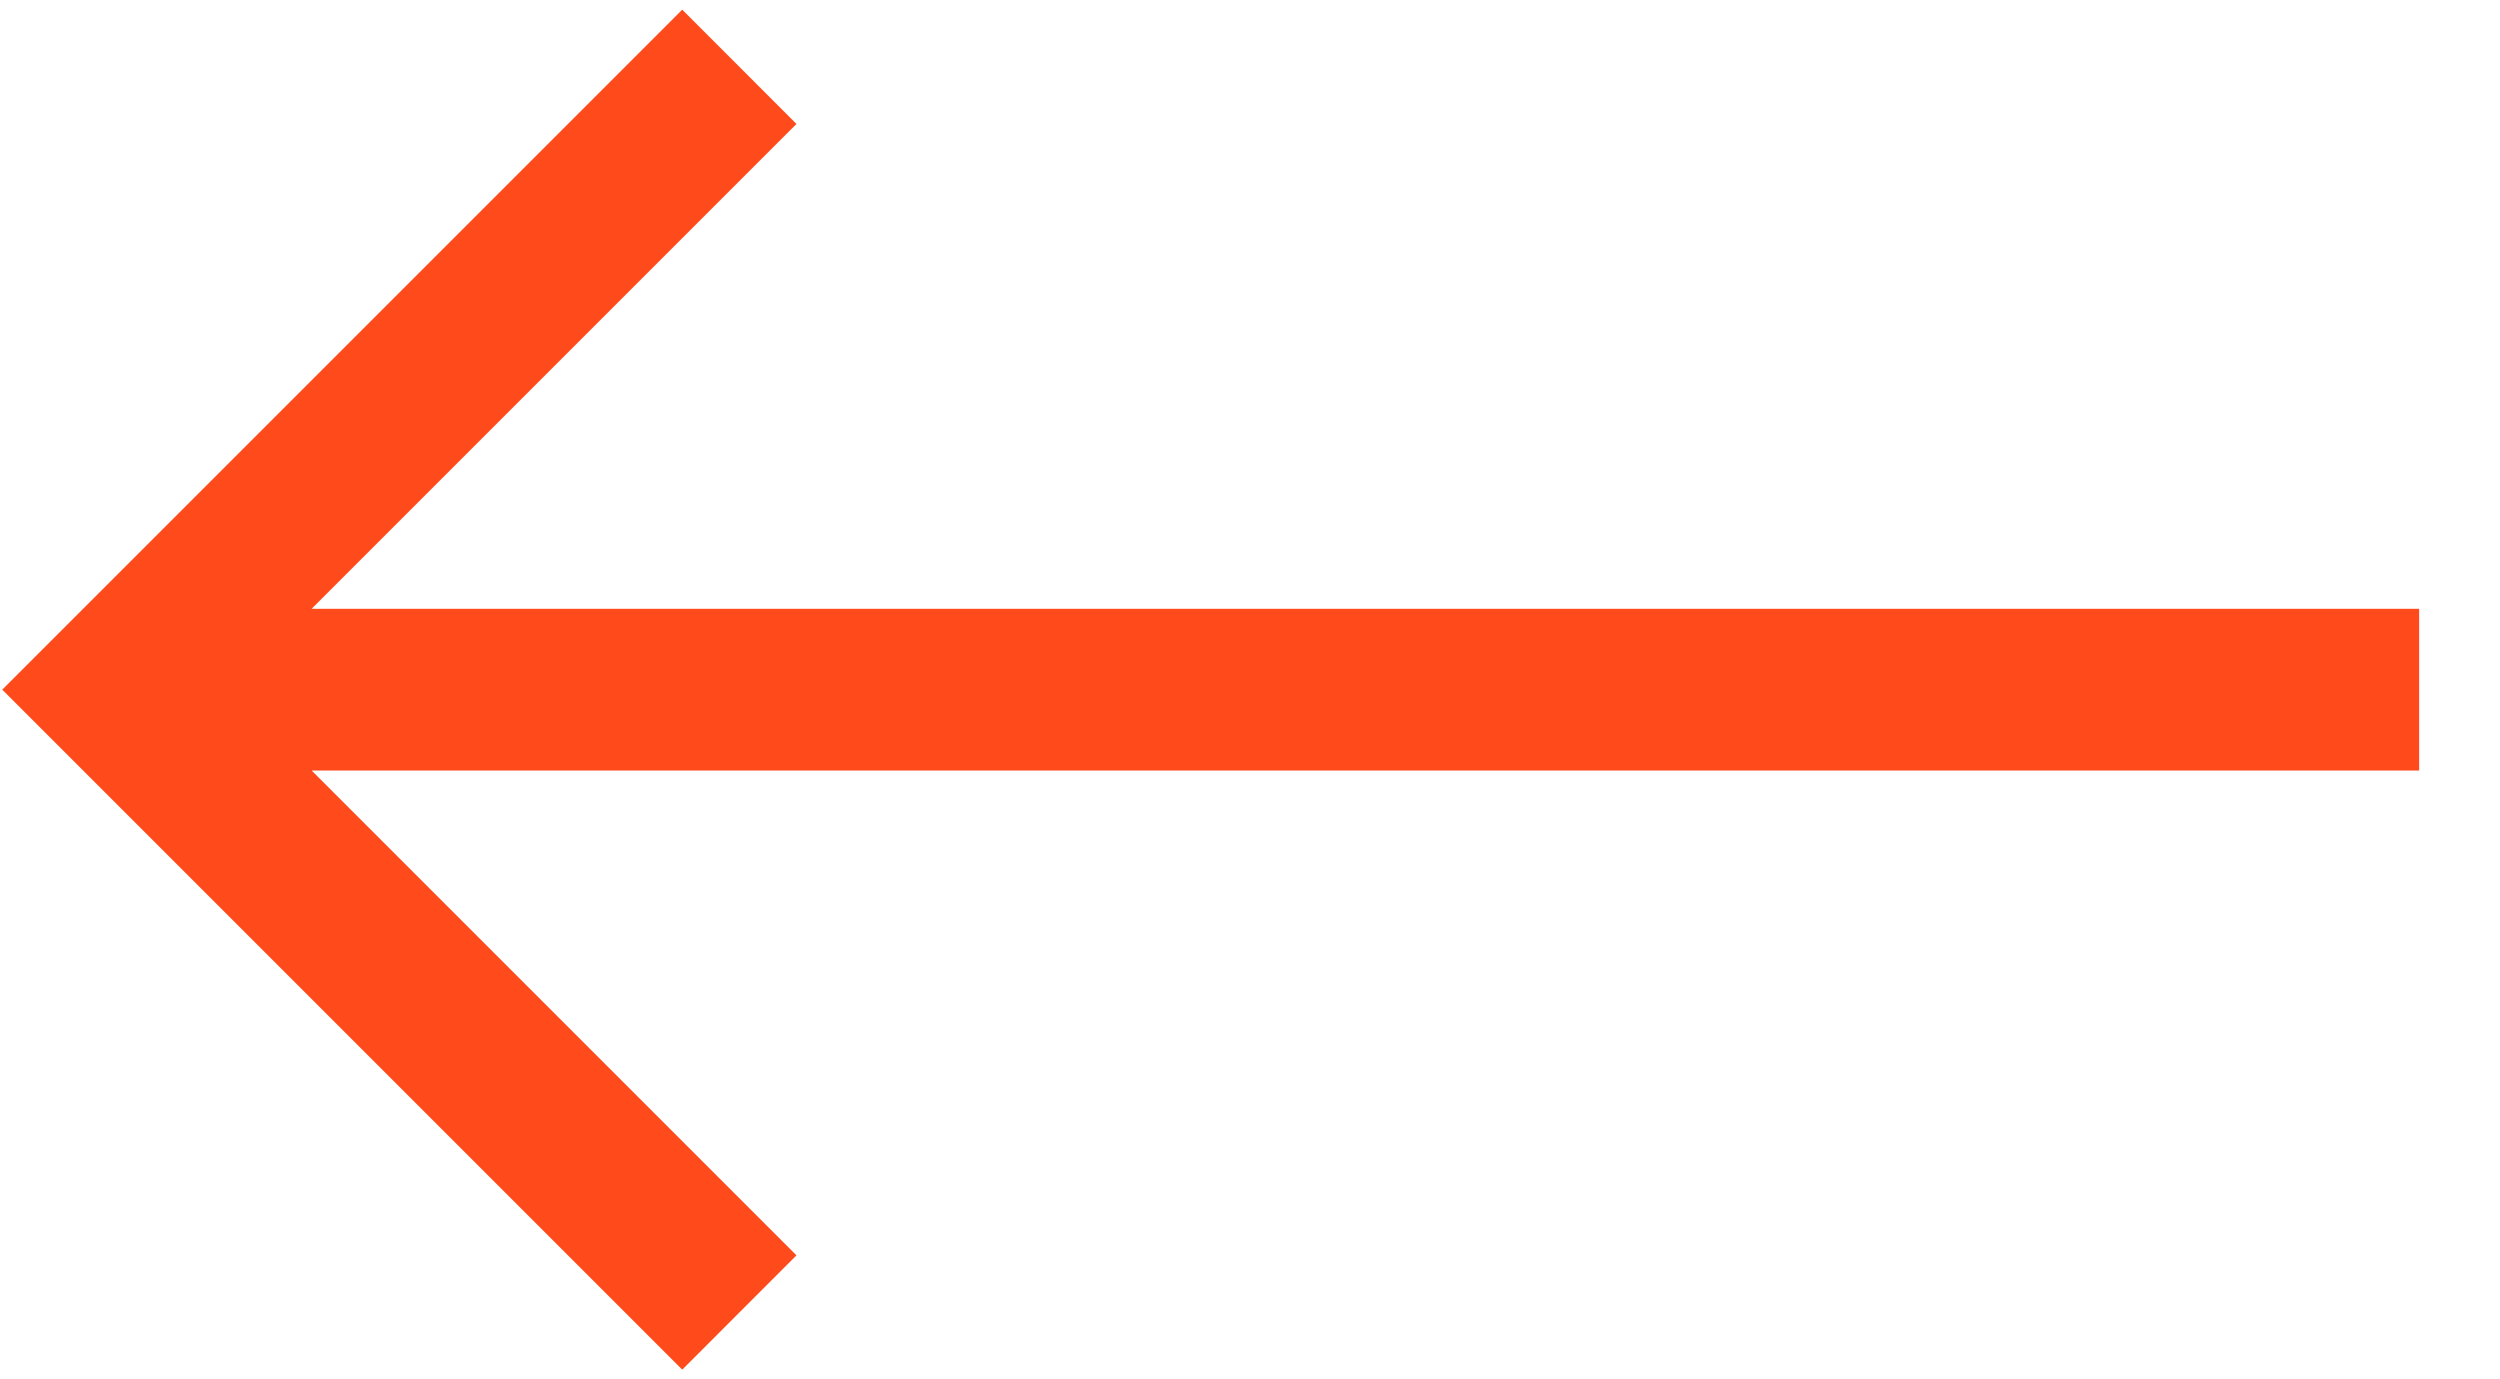 <svg width="29" height="16" viewBox="0 0 29 16" fill="none" xmlns="http://www.w3.org/2000/svg">
<path d="M7.914 15.888L9.239 14.562L3.615 8.938L28.062 8.938L28.062 7.062L3.615 7.062L9.239 1.438L7.914 0.112L0.026 8L7.914 15.888Z" fill="#FF4B1B"/>
</svg>
